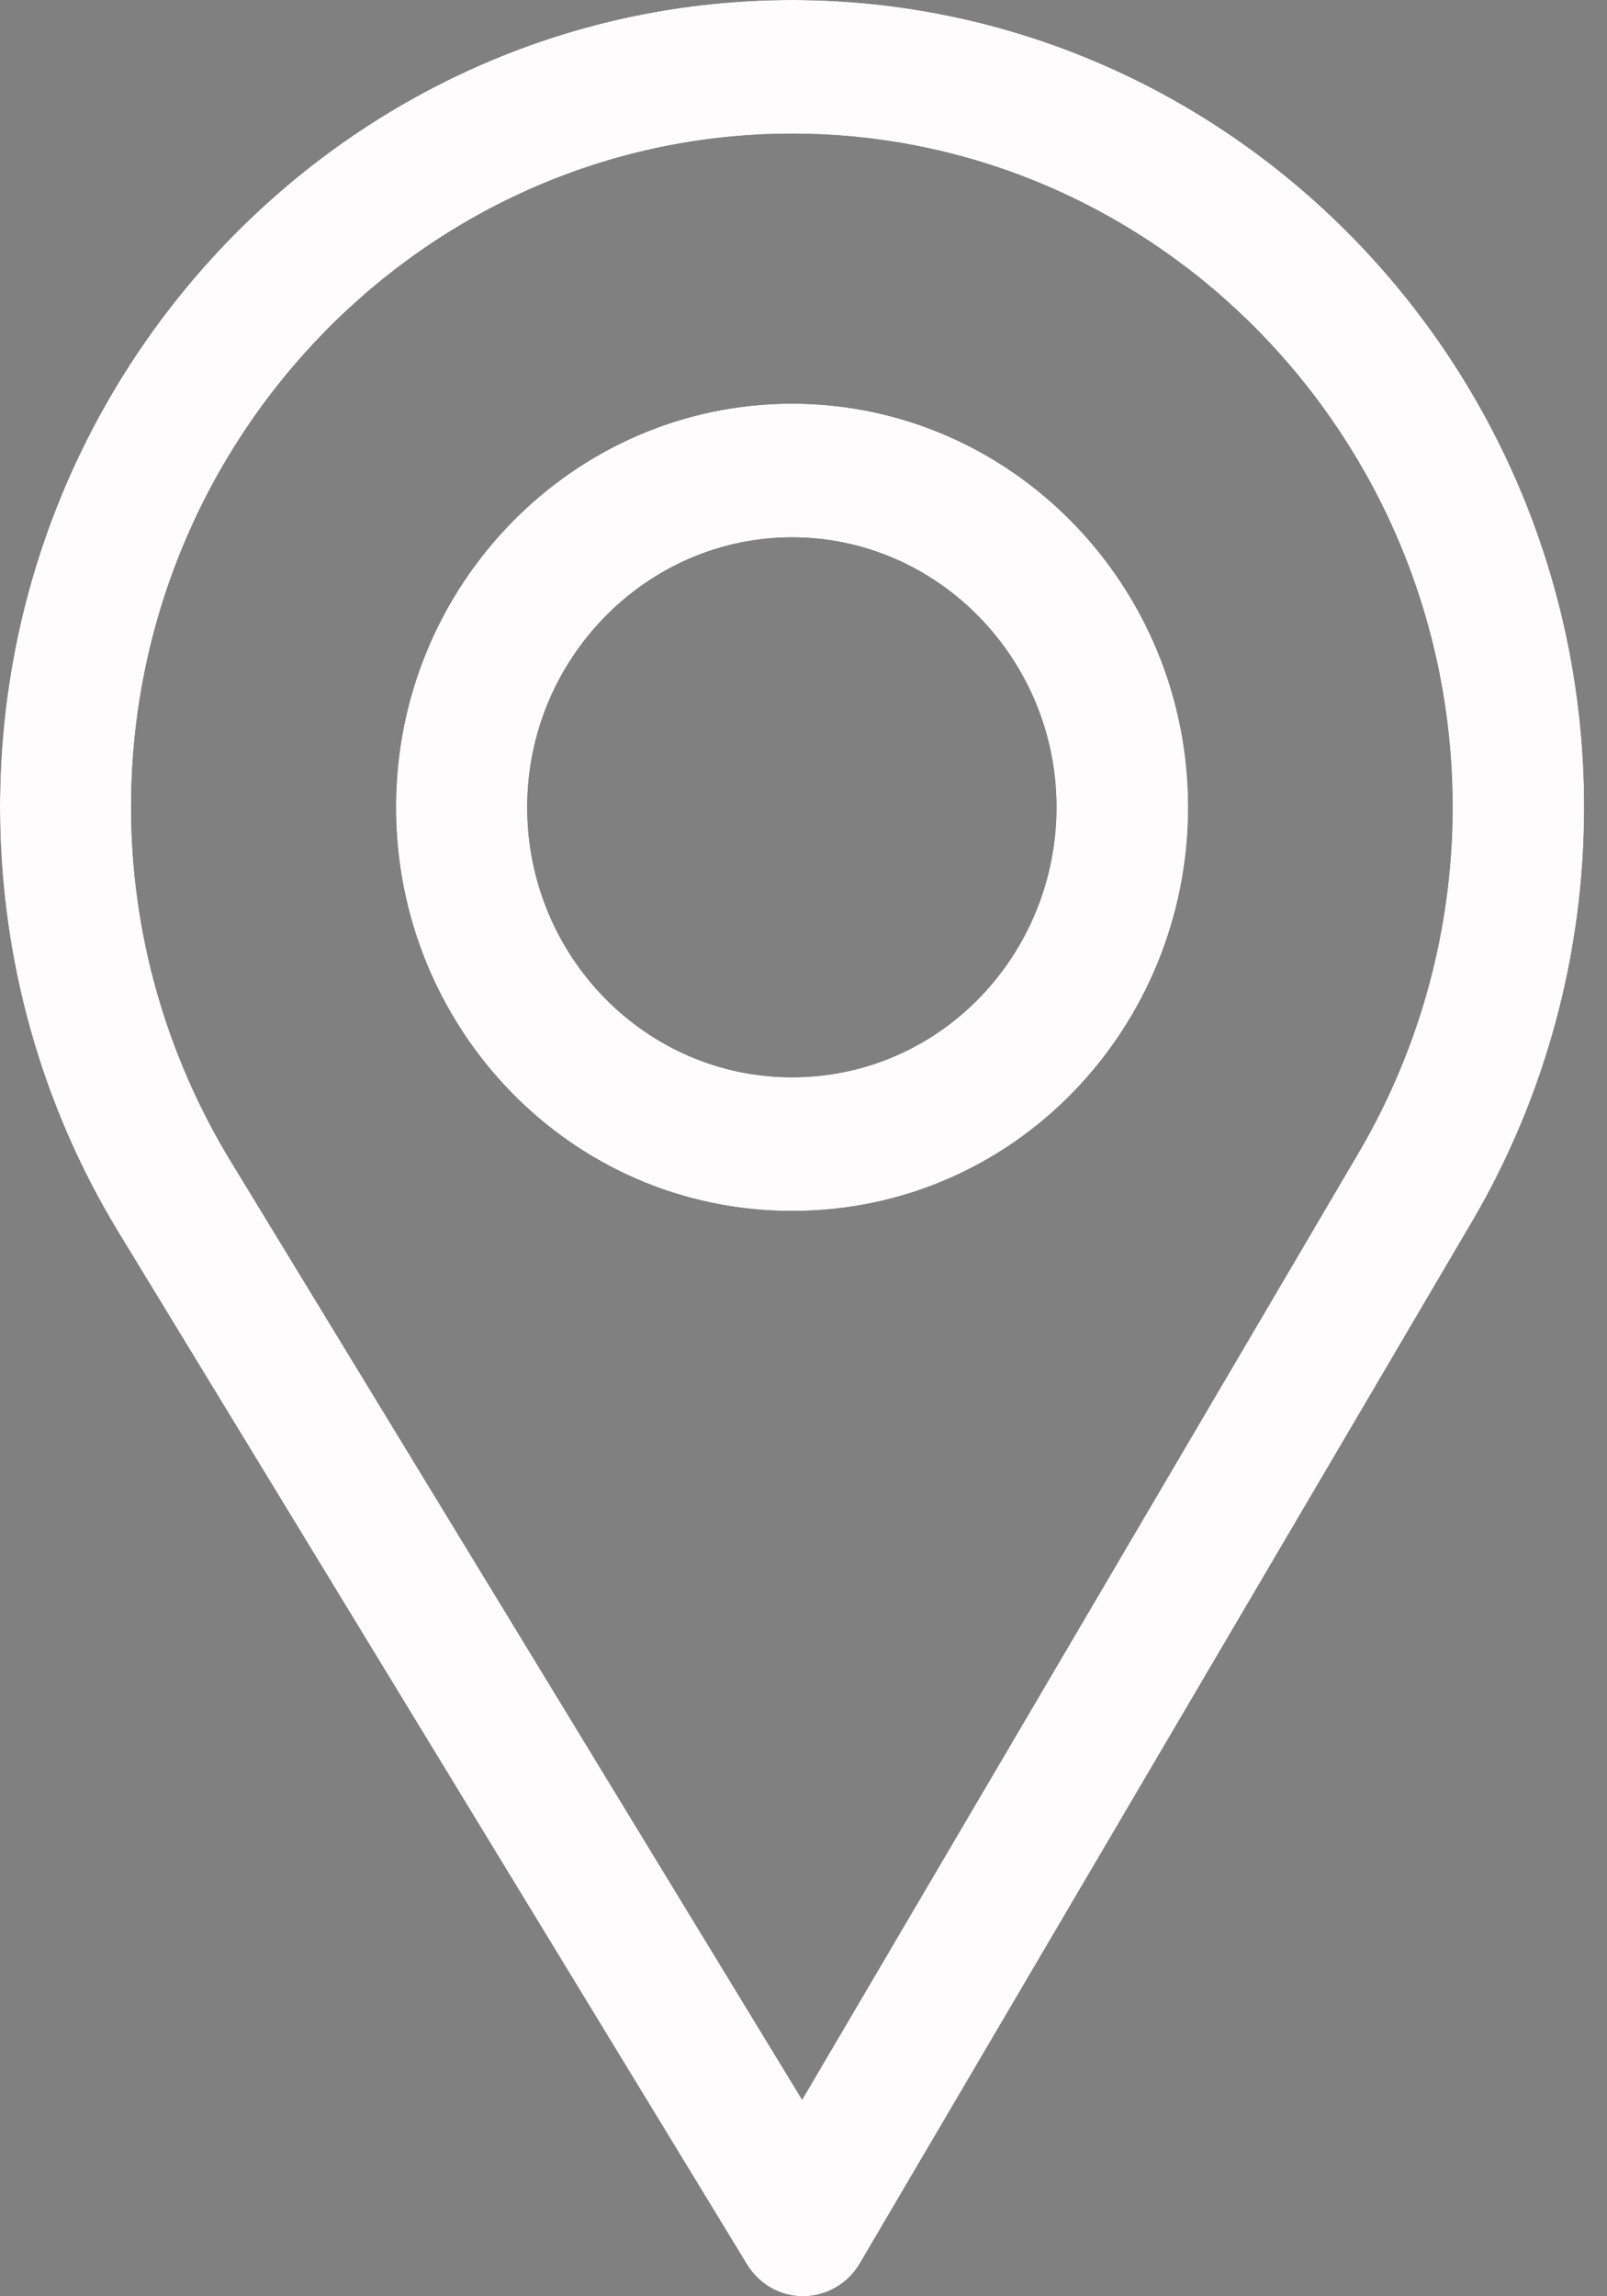 <svg width="14" height="20" viewBox="0 0 14 20" fill="none" xmlns="http://www.w3.org/2000/svg">
<rect x="0" y="0" width="14" height="20" fill="#808080" stroke="none"/>
<path d="M6.9 0C3.096 0 0 3.154 0 7.031C0 8.341 0.356 9.62 1.03 10.729L6.508 19.723C6.613 19.895 6.797 20 6.996 20C6.998 20 6.999 20 7.001 20C7.201 19.998 7.387 19.89 7.49 19.715L12.828 10.634C13.464 9.548 13.801 8.302 13.801 7.031C13.801 3.154 10.705 0 6.9 0ZM11.841 10.032L6.988 18.288L2.008 10.111C1.447 9.188 1.142 8.123 1.142 7.031C1.142 3.8 3.73 1.164 6.9 1.164C10.071 1.164 12.655 3.8 12.655 7.031C12.655 8.091 12.37 9.128 11.841 10.032Z" fill="black"/>
<path d="M6.9 3.516C4.998 3.516 3.45 5.093 3.45 7.031C3.45 8.957 4.973 10.547 6.9 10.547C8.852 10.547 10.351 8.936 10.351 7.031C10.351 5.093 8.803 3.516 6.9 3.516ZM6.9 9.383C5.625 9.383 4.593 8.327 4.593 7.031C4.593 5.739 5.632 4.68 6.9 4.68C8.169 4.68 9.204 5.739 9.204 7.031C9.204 8.308 8.196 9.383 6.9 9.383Z" fill="black"/>
<path d="M6.9 0C3.096 0 0 3.154 0 7.031C0 8.341 0.356 9.62 1.03 10.729L6.508 19.723C6.613 19.895 6.797 20 6.996 20C6.998 20 6.999 20 7.001 20C7.201 19.998 7.387 19.89 7.49 19.715L12.828 10.634C13.464 9.548 13.801 8.302 13.801 7.031C13.801 3.154 10.705 0 6.9 0ZM11.841 10.032L6.988 18.288L2.008 10.111C1.447 9.188 1.142 8.123 1.142 7.031C1.142 3.8 3.73 1.164 6.9 1.164C10.071 1.164 12.655 3.8 12.655 7.031C12.655 8.091 12.37 9.128 11.841 10.032Z" fill="#FEFCFC"/>
<path d="M6.9 3.516C4.998 3.516 3.45 5.093 3.45 7.031C3.45 8.957 4.973 10.547 6.9 10.547C8.852 10.547 10.351 8.936 10.351 7.031C10.351 5.093 8.803 3.516 6.9 3.516ZM6.9 9.383C5.625 9.383 4.593 8.327 4.593 7.031C4.593 5.739 5.632 4.68 6.9 4.68C8.169 4.68 9.204 5.739 9.204 7.031C9.204 8.308 8.196 9.383 6.9 9.383Z" fill="#FEFCFC"/>
</svg>
